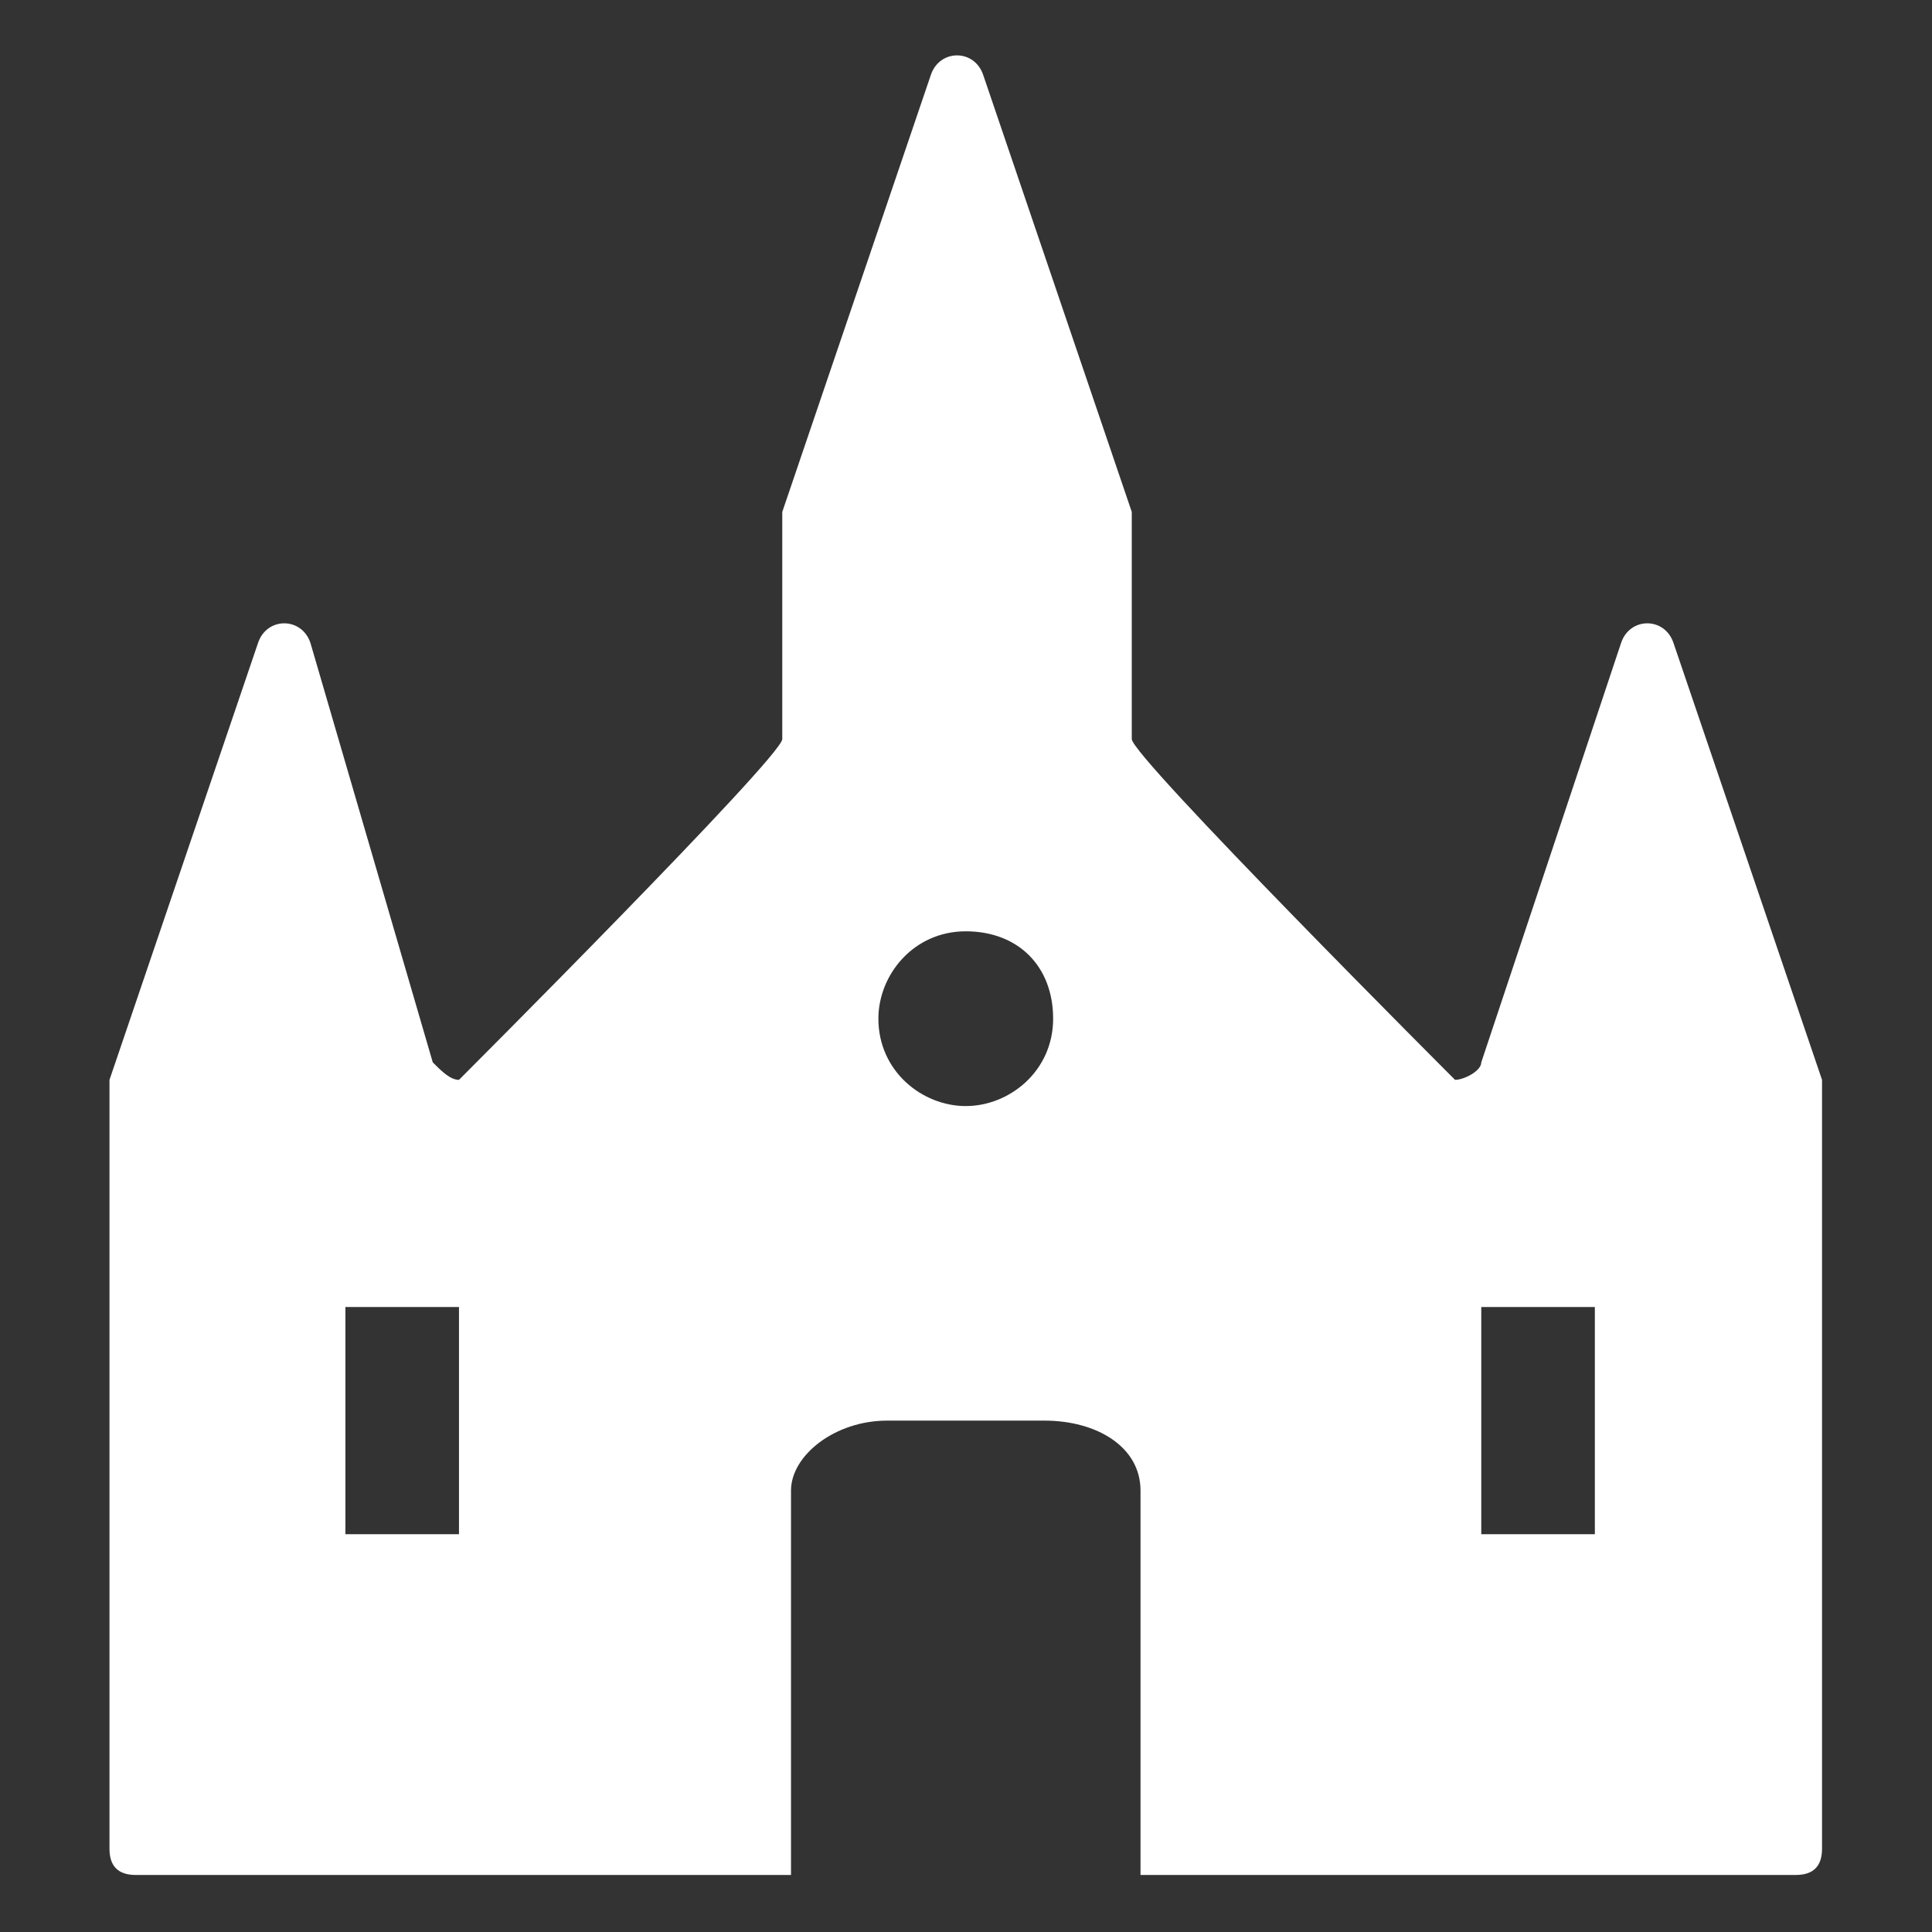 ﻿<?xml version="1.0" encoding="utf-8"?><!DOCTYPE svg PUBLIC "-//W3C//DTD SVG 1.1//EN" "http://www.w3.org/Graphics/SVG/1.1/DTD/svg11.dtd"><svg version="1.1" xmlns="http://www.w3.org/2000/svg" xmlns:xlink="http://www.w3.org/1999/xlink" width="20px" height="20px" viewBox="0 0 20 20" xml:space="preserve" enable-background="new 0 0 20 20">
<rect x="0" y="0" width="20" height="20" fill="#333333" stroke="none"/>
<g color-interpolation="linearRGB" transform="scale(0.75,0.75)">
<g transform="matrix(1.206 0 0 -1.206 0.667 26)">
<path d="M18.6 14.2 C18.6 14.2 20.3 9.2 20.3 9.2 L20.3 0.4 C20.3 0.2 20.2 0.1 20 0.1 L12.5 0.1 L12.5 4.5 C12.5 5 12 5.3 11.4 5.3 L9.6 5.3 C9 5.3 8.5 4.9 8.5 4.5 L8.5 0.1 L1 0.1 C0.8 0.1 0.7 0.2 0.7 0.4 C0.7 0.4 0.7 9.2 0.7 9.2 L2.4 14.2 C2.5 14.5 2.9 14.5 3 14.2 L4.4 9.4 C4.5 9.3 4.6 9.2 4.7 9.2 C4.7 9.2 8.4 12.9 8.4 13.1 C8.4 13.1 8.4 15.7 8.4 15.7 L10.1 20.7 C10.2 21 10.6 21 10.7 20.7 L12.4 15.7 C12.4 15.7 12.4 13.1 12.4 13.1 C12.4 12.9 16.1 9.2 16.1 9.2 C16.2 9.2 16.4 9.3 16.4 9.4 L18 14.2 C18.1 14.5 18.5 14.5 18.6 14.2 Z M4.7 4 L4.7 6.6 L3.4 6.6 L3.4 4 L4.7 4 Z M10.5 8.9 C11 8.9 11.5 9.3 11.5 9.9 C11.5 10.5 11.1 10.9 10.5 10.9 C9.9 10.9 9.5 10.4 9.5 9.9 C9.5 9.3 10 8.9 10.5 8.9 Z M17.7 4 L17.7 6.6 L16.4 6.6 L16.4 4 L17.7 4 Z " stroke="none" fill="#FFFFFF" fill-rule="evenodd" fill-opacity="1" />
</g>
</g>
</svg>